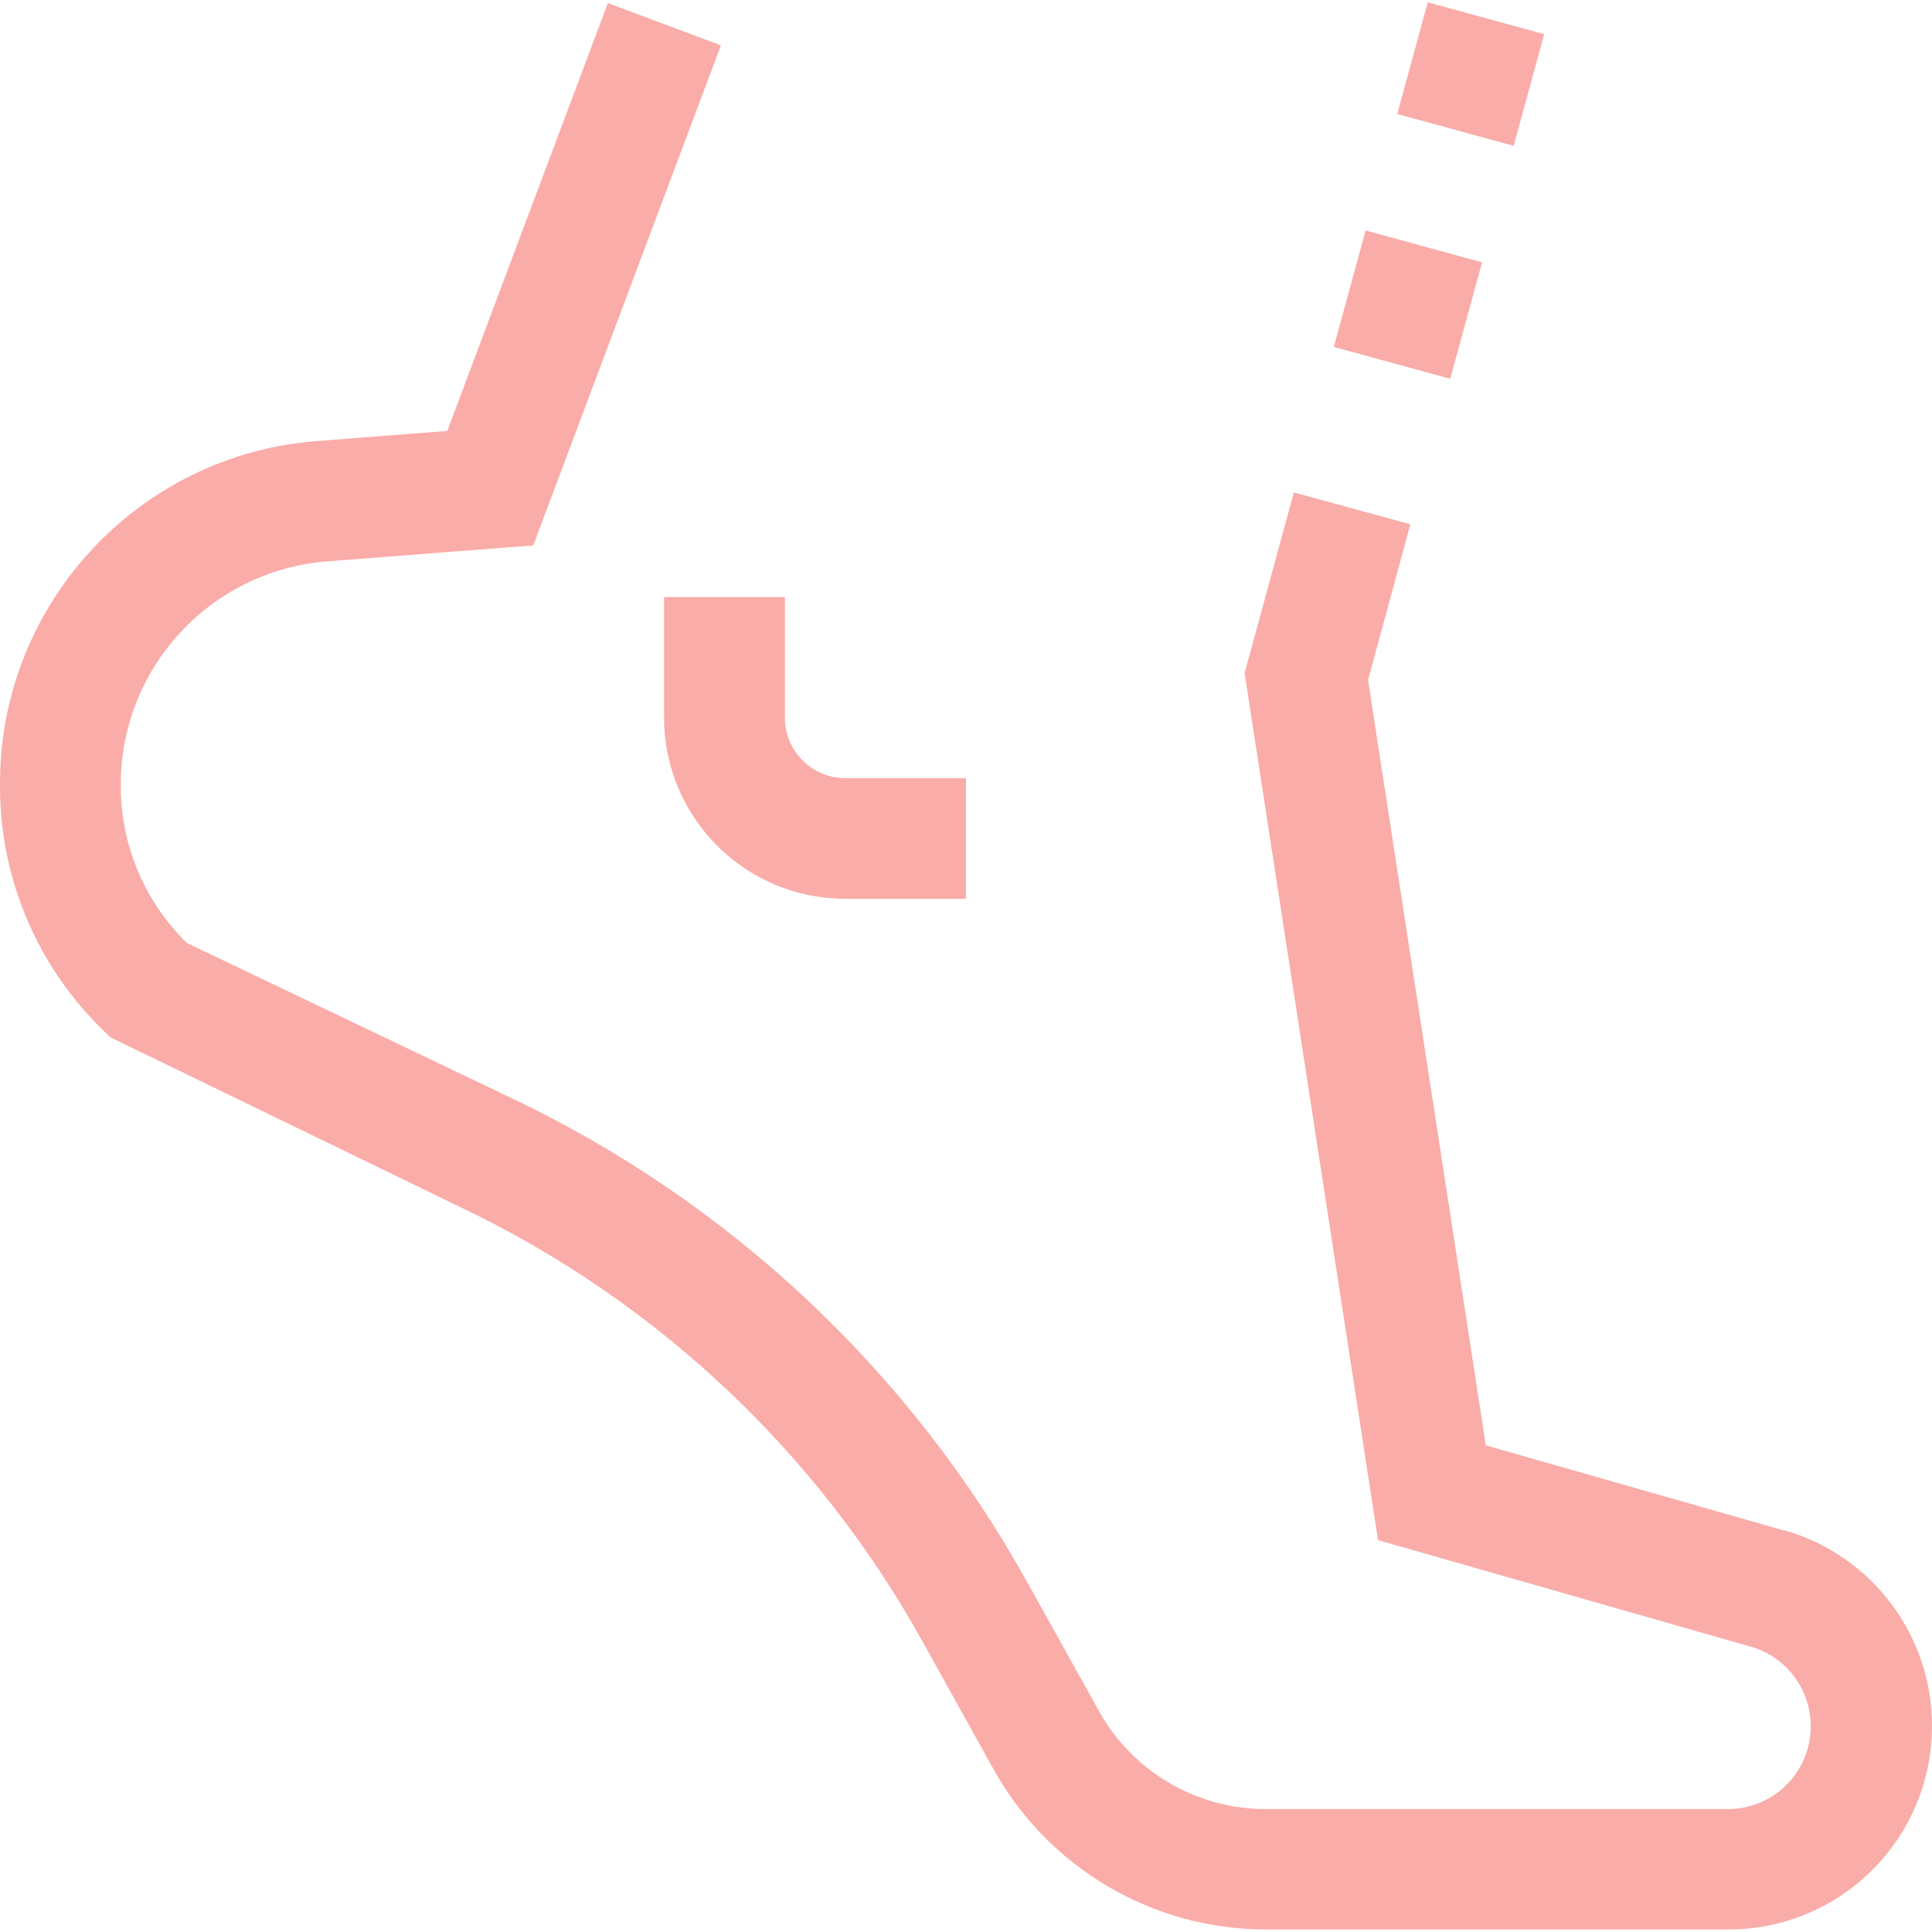 <svg width="19" height="19" viewBox="0 0 19 19" fill="none" xmlns="http://www.w3.org/2000/svg">
<g clip-path="url(#clip0)">
<path d="M14.575 2.58L13.43 2.267L13.117 3.412L14.262 3.725L14.575 2.58Z" fill="#FAACA8"/>
<path d="M15.186 0.336L14.041 0.023L13.741 1.121L14.886 1.434L15.186 0.336Z" fill="#FAACA8"/>
<path d="M17.547 15.049V15.052L14.612 14.214L13.454 6.688L13.87 5.156L12.724 4.843L12.24 6.62L13.552 15.146L17.218 16.194C17.65 16.318 17.9 16.769 17.776 17.201C17.677 17.55 17.358 17.79 16.995 17.791H12.447C11.766 17.791 11.138 17.422 10.807 16.826L10.113 15.579C8.959 13.493 7.181 11.821 5.028 10.798L1.837 9.273C1.423 8.868 1.188 8.314 1.188 7.735C1.177 6.575 2.069 5.606 3.226 5.52L5.244 5.364L7.09 0.446L5.978 0.03L4.399 4.238L3.134 4.336C1.356 4.464 -0.016 5.952 0 7.735C-0 8.675 0.396 9.571 1.091 10.204L4.516 11.866C6.447 12.783 8.043 14.282 9.078 16.153L9.771 17.4C10.312 18.372 11.337 18.975 12.45 18.975H16.997C18.102 18.976 18.999 18.081 19 16.975C19.001 16.081 18.407 15.294 17.547 15.049Z" fill="#FAACA8"/>
<path d="M6.531 5.871V7.058C6.531 8.042 7.329 8.839 8.312 8.839H9.5V7.652H8.312C7.984 7.652 7.719 7.386 7.719 7.058V5.871H6.531Z" fill="#FAACA8"/>
</g>
<defs>
<clipPath id="clip0">
<rect width="19" height="19" fill="white"/>
</clipPath>
</defs>
</svg>
